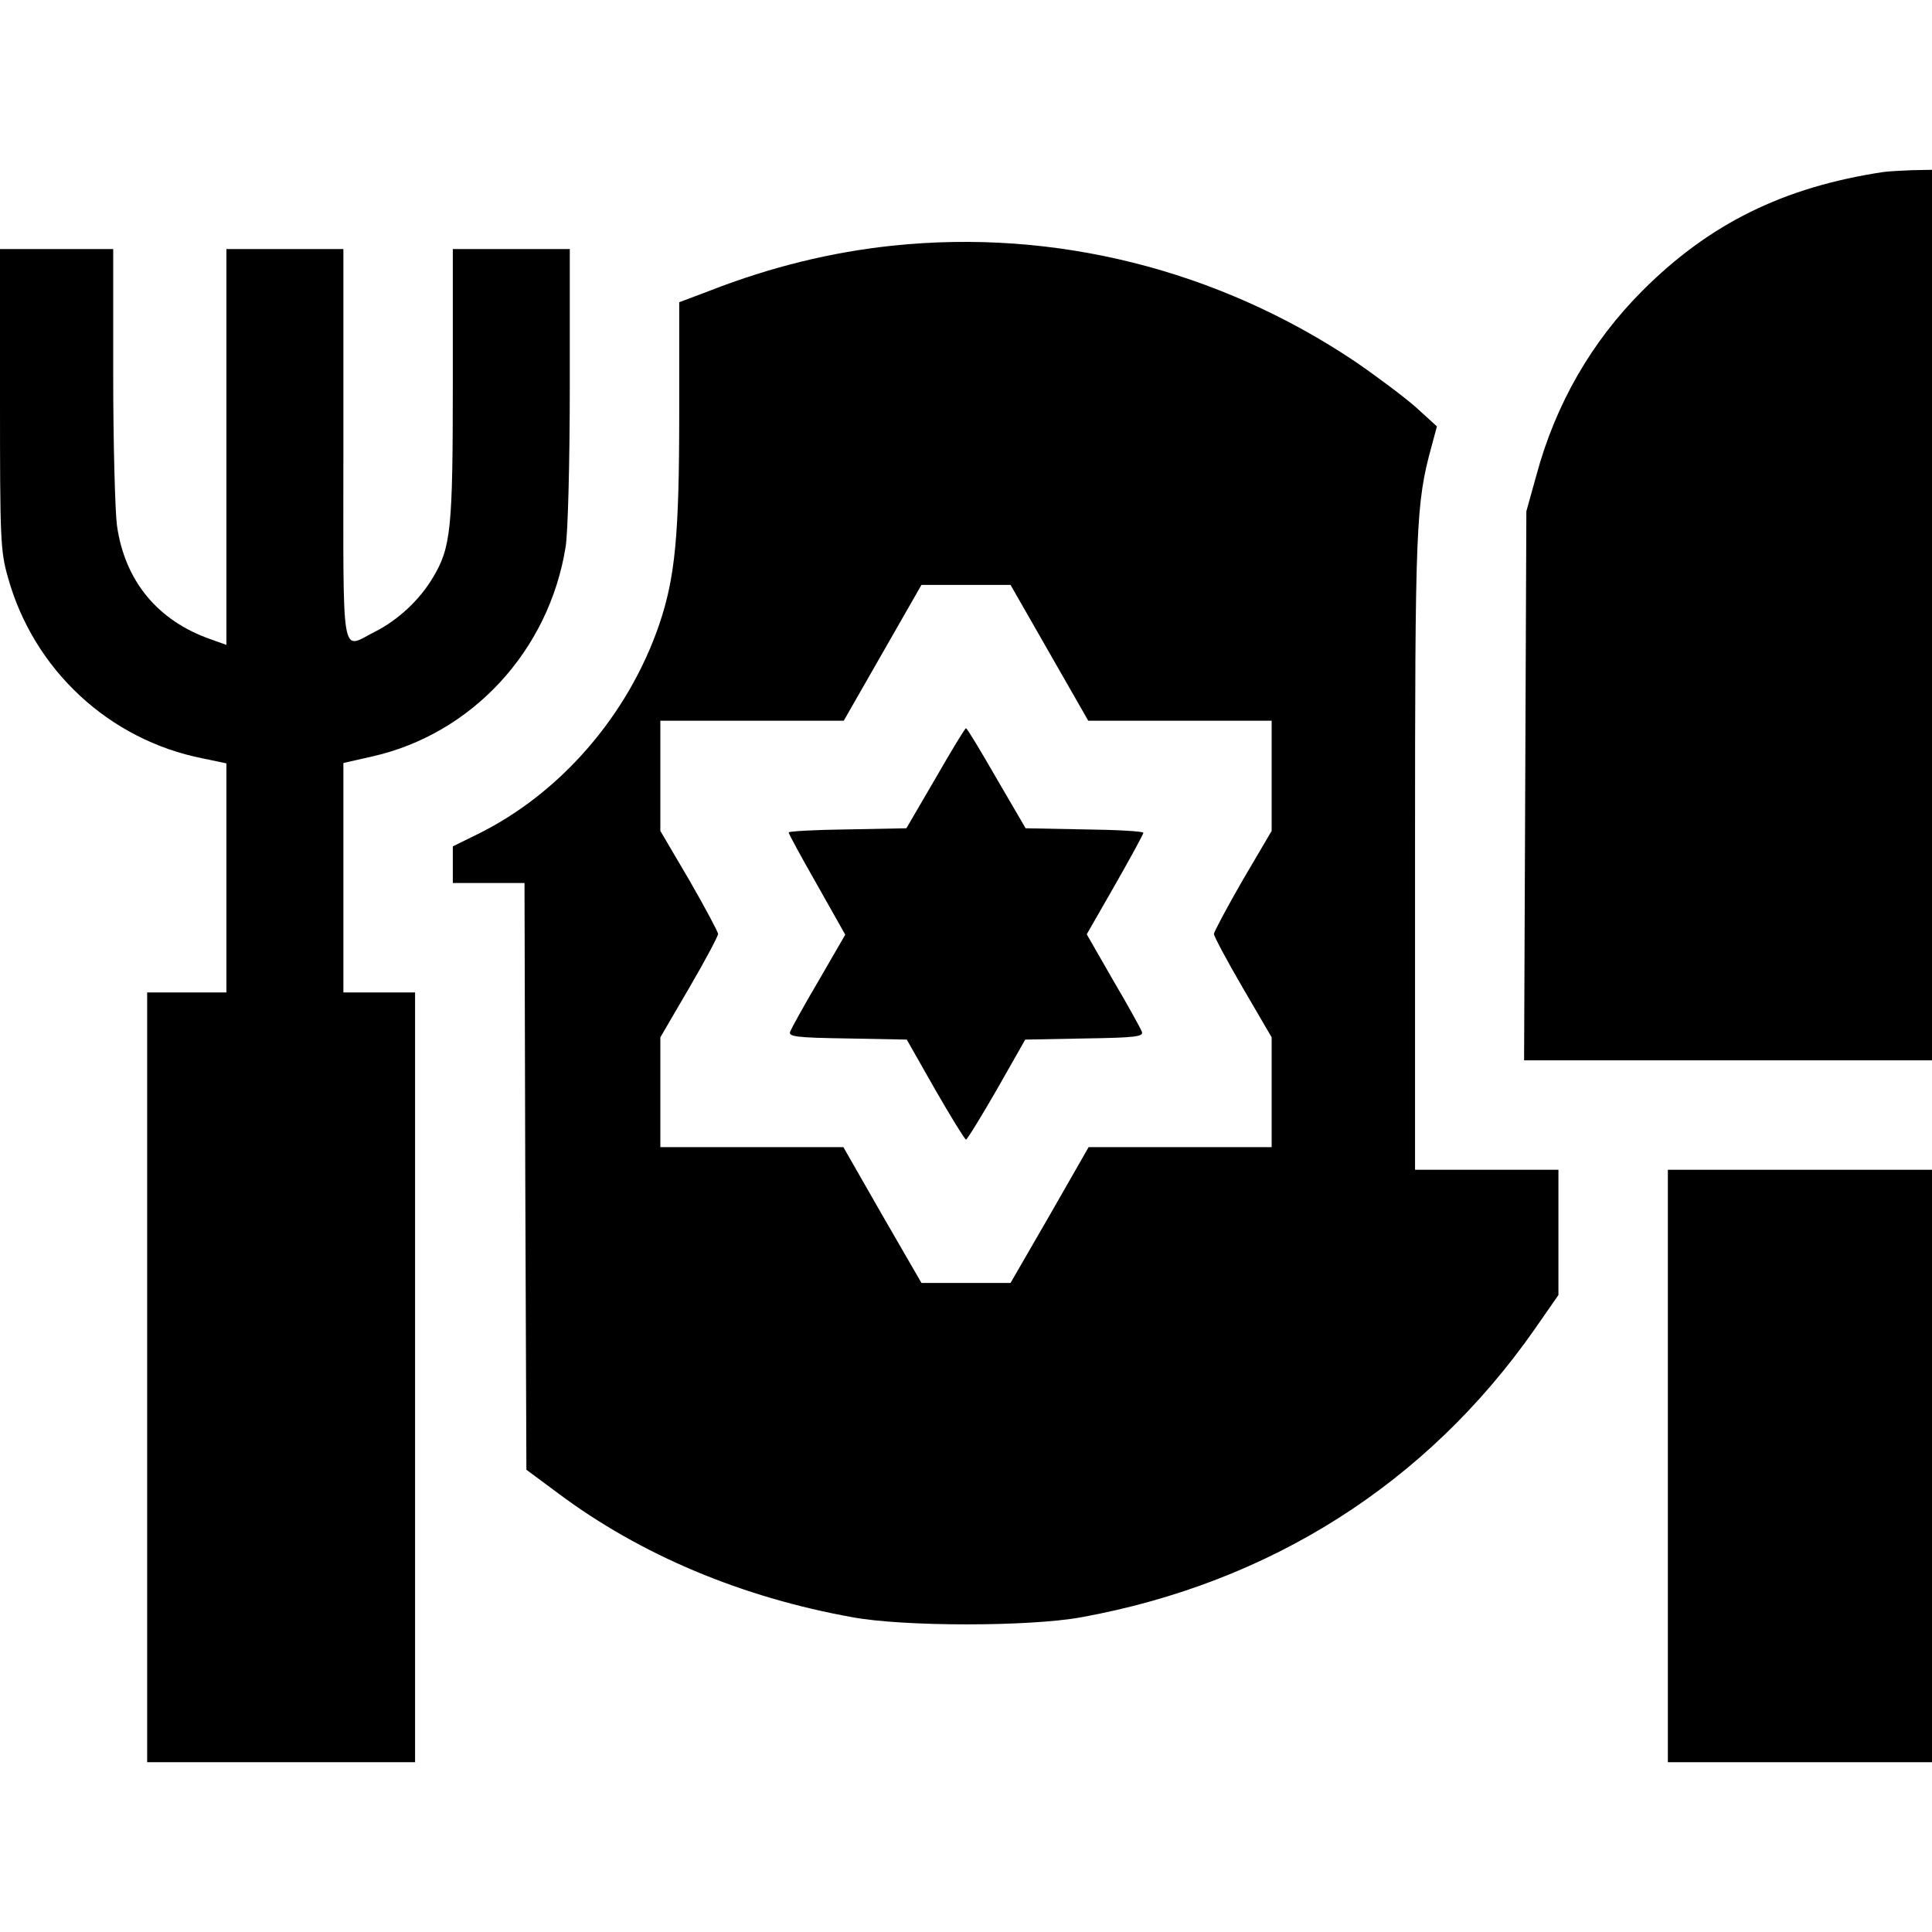 <?xml version="1.0" standalone="no"?>
<!DOCTYPE svg PUBLIC "-//W3C//DTD SVG 20010904//EN"
 "http://www.w3.org/TR/2001/REC-SVG-20010904/DTD/svg10.dtd">
<svg version="1.0" xmlns="http://www.w3.org/2000/svg"
 width="512pt" height="512pt" viewBox="0 0 512 512"
 preserveAspectRatio="xMidYMid meet">
<g transform="translate(0,512) scale(0.1,-0.1)"
fill="#000000" stroke="none">
<path d="M4990 4664 c-264 -40 -460 -137 -637 -314 -135 -135 -230 -300 -281
-488 l-27 -97 -3 -727 -3 -728 541 0 540 0 0 1180 0 1180 -52 -1 c-29 -1 -64
-3 -78 -5z"/>
<path d="M2366 4469 c-162 -17 -322 -56 -484 -119 l-82 -31 0 -297 c0 -323
-11 -433 -53 -557 -82 -240 -262 -448 -482 -556 l-65 -32 0 -48 0 -49 95 0 95
0 2 -777 3 -778 85 -63 c217 -162 484 -275 780 -328 136 -25 468 -25 605 0
501 91 916 355 1201 762 l64 92 0 166 0 166 -190 0 -190 0 0 838 c0 870 2 927
44 1080 l14 52 -56 51 c-32 28 -104 82 -161 121 -364 244 -796 352 -1225 307z
m415 -1079 l103 -180 243 0 243 0 0 -146 0 -146 -77 -131 c-42 -73 -76 -137
-76 -142 0 -6 34 -70 76 -142 l77 -132 0 -145 0 -146 -242 0 -243 0 -103 -180
-104 -180 -118 0 -118 0 -104 180 -103 180 -242 0 -243 0 0 146 0 145 77 132
c42 72 76 136 76 142 0 5 -34 69 -76 142 l-77 131 0 146 0 146 243 0 243 0
103 180 103 180 118 0 118 0 103 -180z"/>
<path d="M2479 3057 l-77 -132 -156 -3 c-86 -1 -156 -5 -156 -8 0 -4 34 -66
75 -138 l75 -133 -70 -121 c-39 -66 -73 -128 -76 -136 -5 -13 15 -16 151 -18
l158 -3 75 -132 c42 -73 79 -133 82 -133 3 0 40 60 82 133 l75 132 158 3 c136
2 156 5 151 18 -3 8 -37 70 -76 136 l-70 122 75 131 c41 72 75 134 75 138 0 4
-70 8 -156 9 l-156 3 -77 132 c-42 73 -78 133 -81 133 -3 0 -39 -60 -81 -133z"/>
<path d="M0 4062 c0 -371 1 -402 21 -472 68 -245 268 -431 517 -480 l62 -13 0
-303 0 -304 -105 0 -105 0 0 -1020 0 -1020 355 0 355 0 0 1020 0 1020 -95 0
-95 0 0 304 0 304 75 17 c265 59 470 280 514 556 6 36 11 223 11 427 l0 362
-155 0 -155 0 0 -357 c0 -387 -5 -434 -53 -514 -35 -59 -92 -112 -153 -143
-92 -46 -84 -93 -84 494 l0 520 -155 0 -155 0 0 -525 0 -524 -42 15 c-140 49
-227 154 -248 301 -5 37 -10 218 -10 401 l0 332 -150 0 -150 0 0 -398z"/>
<path d="M4420 1235 l0 -785 350 0 350 0 0 785 0 785 -350 0 -350 0 0 -785z"/>
</g>
</svg>
